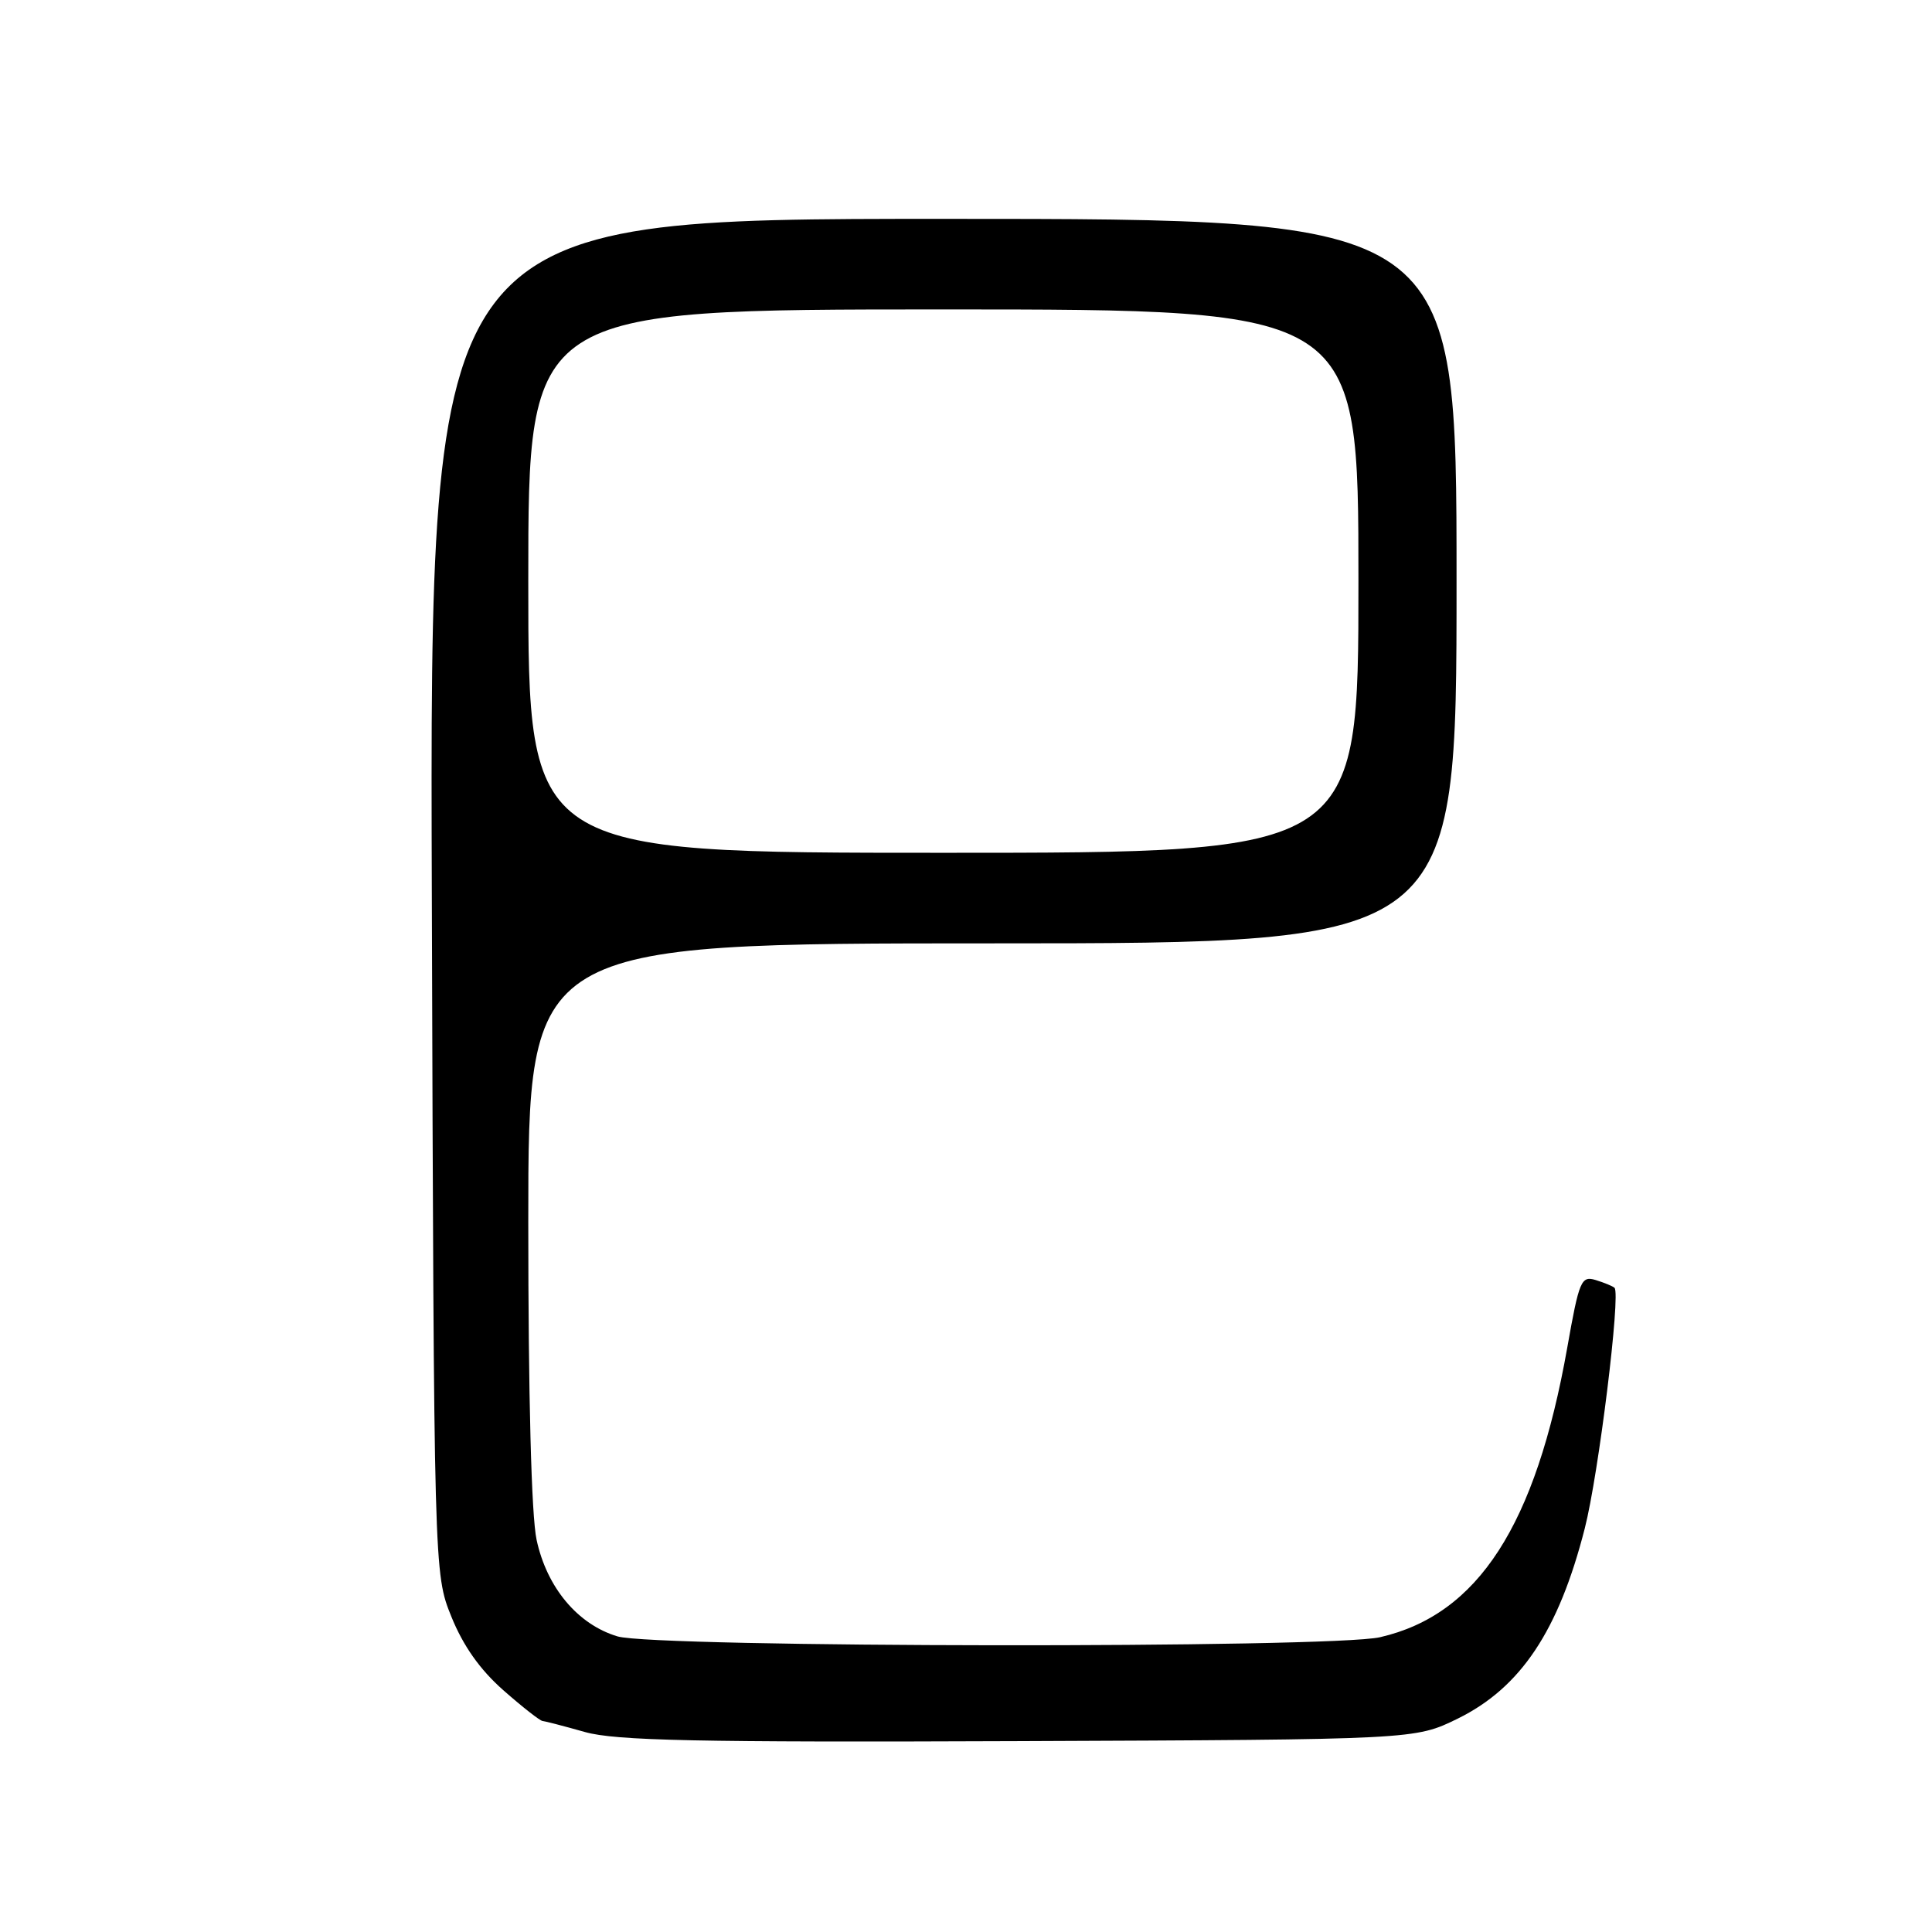 <?xml version="1.0" encoding="UTF-8" standalone="no"?>
<!DOCTYPE svg PUBLIC "-//W3C//DTD SVG 1.1//EN" "http://www.w3.org/Graphics/SVG/1.1/DTD/svg11.dtd" >
<svg xmlns="http://www.w3.org/2000/svg" xmlns:xlink="http://www.w3.org/1999/xlink" version="1.1" viewBox="0 0 256 256">
 <g >
 <path fill="currentColor"
d=" M 193.15 227.73 C 201.49 223.63 206.52 216.11 209.99 202.52 C 211.82 195.38 214.78 171.41 213.93 170.64 C 213.69 170.42 212.57 169.96 211.43 169.61 C 209.52 169.03 209.24 169.68 207.67 178.57 C 203.49 202.14 195.86 213.95 182.86 216.94 C 176.41 218.43 86.83 218.33 81.82 216.83 C 76.55 215.25 72.46 210.36 71.10 204.03 C 70.41 200.82 70.00 185.04 70.00 161.95 C 70.00 125.00 70.00 125.00 131.50 125.00 C 193.00 125.00 193.00 125.00 193.00 77.00 C 193.00 29.00 193.00 29.00 124.97 29.00 C 56.94 29.00 56.94 29.00 57.22 118.75 C 57.50 208.50 57.50 208.50 59.81 214.22 C 61.37 218.08 63.60 221.24 66.70 223.97 C 69.22 226.19 71.56 228.02 71.89 228.04 C 72.23 228.07 74.75 228.72 77.50 229.50 C 81.57 230.65 92.31 230.88 135.00 230.71 C 187.50 230.50 187.50 230.50 193.15 227.73 Z  M 70.00 77.00 C 70.00 41.00 70.00 41.00 125.00 41.00 C 180.00 41.00 180.00 41.00 180.00 77.00 C 180.00 113.00 180.00 113.00 125.00 113.00 C 70.00 113.00 70.00 113.00 70.00 77.00 Z "/>
</g>
</svg>